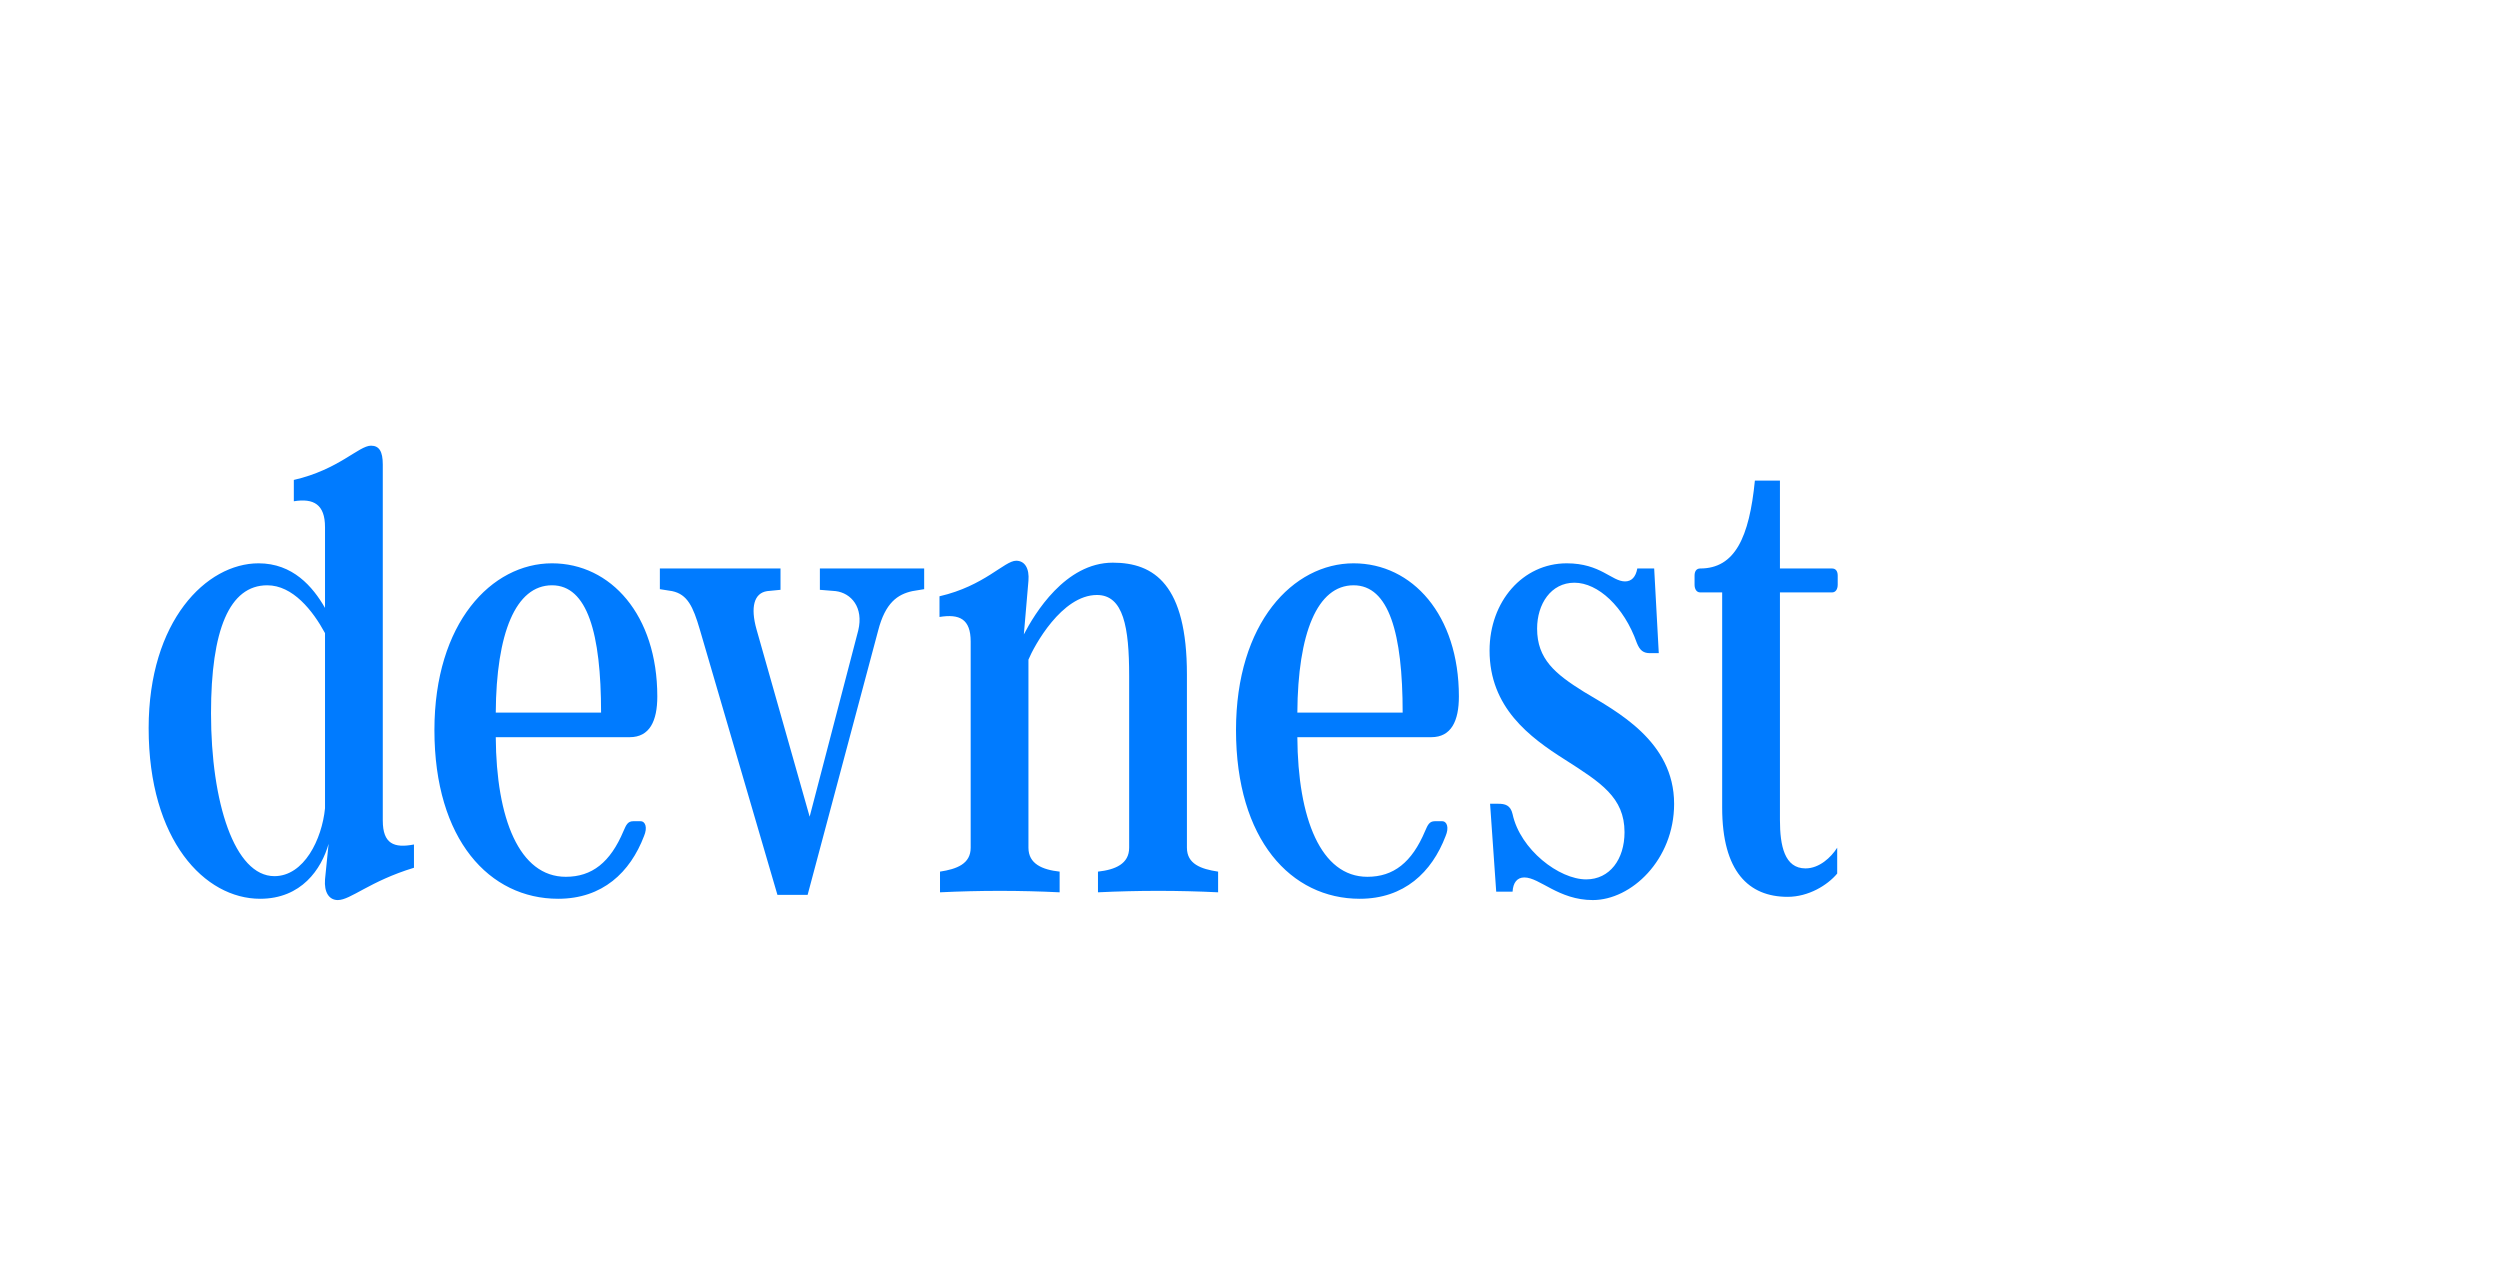 <svg xmlns="http://www.w3.org/2000/svg" viewBox="0 0 370 71.134" height="51" width="100">
                    <defs id="SvgjsDefs1147"></defs>
                    <g id="SvgjsG1149" featurekey="Fok8m0-0"
                    transform="matrix(3.783,0,0,4.783,19.73,-22.381)"
                        fill="#007bff">
                        <path
                            d="M9.76 17.78 c0 0.72 0.44 0.86 1.22 0.74 l0 0.72 c-1.74 0.42 -2.48 1 -2.98 1 c-0.34 0 -0.54 -0.24 -0.5 -0.64 l0.14 -1.1 c-0.28 0.78 -1.06 1.7 -2.68 1.7 c-2.16 0 -4.36 -1.8 -4.36 -5.28 c0 -3.32 2.26 -5.1 4.3 -5.1 c1.34 0 2.12 0.72 2.6 1.38 l0 -2.5 c0 -0.7 -0.44 -0.9 -1.22 -0.8 l0 -0.66 c1.76 -0.32 2.54 -1.06 3.02 -1.06 c0.32 0 0.46 0.18 0.46 0.58 l0 11.02 z M5.52 19.5 c1.16 0 1.86 -1.14 1.98 -2.1 l0 -5.42 c-0.48 -0.7 -1.26 -1.48 -2.26 -1.48 c-1.48 0 -2.2 1.38 -2.2 3.96 c0 2.76 0.92 5.04 2.48 5.04 z M19.84 17.8 c0.2 0 0.28 0.2 0.14 0.46 c-0.54 1.12 -1.62 1.94 -3.36 1.94 c-2.68 0 -4.84 -1.82 -4.84 -5.22 c0 -3.32 2.24 -5.16 4.6 -5.16 c2.3 0 4.12 1.6 4.12 4.12 c0 0.76 -0.3 1.26 -1.08 1.26 l-5.24 0 c0.02 2.52 0.92 4.32 2.74 4.32 c1.02 0 1.74 -0.44 2.26 -1.42 c0.1 -0.18 0.16 -0.3 0.38 -0.3 l0.28 0 z M18.3 14.44 c0 -2.46 -0.54 -3.94 -1.92 -3.94 c-1.42 0 -2.18 1.48 -2.2 3.94 l4.12 0 z M25.2 20.08 l-3.04 -8.22 c-0.26 -0.7 -0.48 -1.08 -1.08 -1.18 l-0.48 -0.06 l0 -0.64 l4.72 0 l0 0.66 l-0.52 0.04 c-0.52 0.06 -0.66 0.5 -0.42 1.18 l2.08 5.8 l1.9 -5.76 c0.22 -0.72 -0.28 -1.16 -0.88 -1.22 l-0.62 -0.04 l0 -0.66 l4.08 0 l0 0.64 l-0.46 0.06 c-0.58 0.1 -1.06 0.36 -1.34 1.22 l-2.76 8.18 l-1.18 0 z M41.22 18.62 c0 0.5 0.54 0.66 1.22 0.74 l0 0.64 c-1.56 -0.06 -3.12 -0.06 -4.7 0 l0 -0.64 c0.68 -0.06 1.22 -0.24 1.22 -0.74 l0 -5.32 c0 -1.5 -0.22 -2.5 -1.26 -2.5 c-1.38 0 -2.46 1.58 -2.68 2 l0 5.82 c0 0.5 0.54 0.68 1.22 0.74 l0 0.64 c-1.56 -0.06 -3.12 -0.06 -4.68 0 l0 -0.64 c0.66 -0.08 1.2 -0.24 1.2 -0.74 l0 -6.38 c0 -0.7 -0.44 -0.86 -1.22 -0.76 l0 -0.64 c1.76 -0.32 2.54 -1.1 3 -1.1 c0.34 0 0.52 0.24 0.48 0.62 l-0.18 1.66 c0.42 -0.64 1.62 -2.22 3.48 -2.22 c1.62 0 2.9 0.68 2.9 3.46 l0 5.36 z M51.2 17.8 c0.2 0 0.28 0.2 0.14 0.46 c-0.54 1.12 -1.62 1.94 -3.36 1.94 c-2.68 0 -4.84 -1.82 -4.84 -5.22 c0 -3.32 2.24 -5.16 4.6 -5.16 c2.3 0 4.12 1.6 4.12 4.12 c0 0.76 -0.3 1.26 -1.08 1.26 l-5.24 0 c0.02 2.52 0.92 4.32 2.74 4.32 c1.02 0 1.74 -0.44 2.26 -1.42 c0.1 -0.18 0.16 -0.3 0.38 -0.3 l0.28 0 z M49.66 14.44 c0 -2.46 -0.54 -3.94 -1.92 -3.94 c-1.42 0 -2.18 1.48 -2.2 3.94 l4.12 0 z M60.28 17.26 c0 1.74 -1.68 2.98 -3.18 2.98 c-1.34 0 -2.08 -0.7 -2.68 -0.7 c-0.28 0 -0.44 0.16 -0.46 0.44 l-0.64 0 l-0.24 -2.72 l0.32 0 c0.26 0 0.48 0.04 0.56 0.32 c0.3 1.1 1.82 2.02 2.88 2.02 c0.92 0 1.5 -0.62 1.5 -1.46 c0 -1.08 -0.94 -1.54 -2.32 -2.24 c-1.4 -0.7 -2.96 -1.62 -2.96 -3.38 c0 -1.52 1.3 -2.7 3.02 -2.7 c1.32 0 1.76 0.56 2.28 0.56 c0.26 0 0.42 -0.14 0.48 -0.4 l0.66 0 l0.18 2.62 l-0.34 0 c-0.26 0 -0.4 -0.08 -0.52 -0.32 c-0.5 -1.12 -1.52 -1.86 -2.44 -1.86 s-1.46 0.66 -1.46 1.42 c0 0.94 0.7 1.4 1.84 1.96 c1.26 0.6 3.52 1.52 3.52 3.46 z M66.66 19.42 c-0.38 0.36 -1.12 0.72 -1.94 0.72 c-1.52 0 -2.56 -0.78 -2.56 -2.76 l0 -6.66 l-0.86 0 c-0.14 0 -0.22 -0.1 -0.22 -0.24 l0 -0.28 c0 -0.14 0.08 -0.22 0.22 -0.22 c1.36 0 1.92 -0.96 2.14 -2.72 l0.98 0 l0 2.72 l2.04 0 c0.14 0 0.22 0.08 0.22 0.22 l0 0.28 c0 0.14 -0.08 0.24 -0.22 0.24 l-2.04 0 l0 7.04 c0 0.8 0.18 1.5 1 1.5 c0.54 0 1 -0.34 1.24 -0.64 l0 0.8 z">
       </path>
    </g>
</svg>